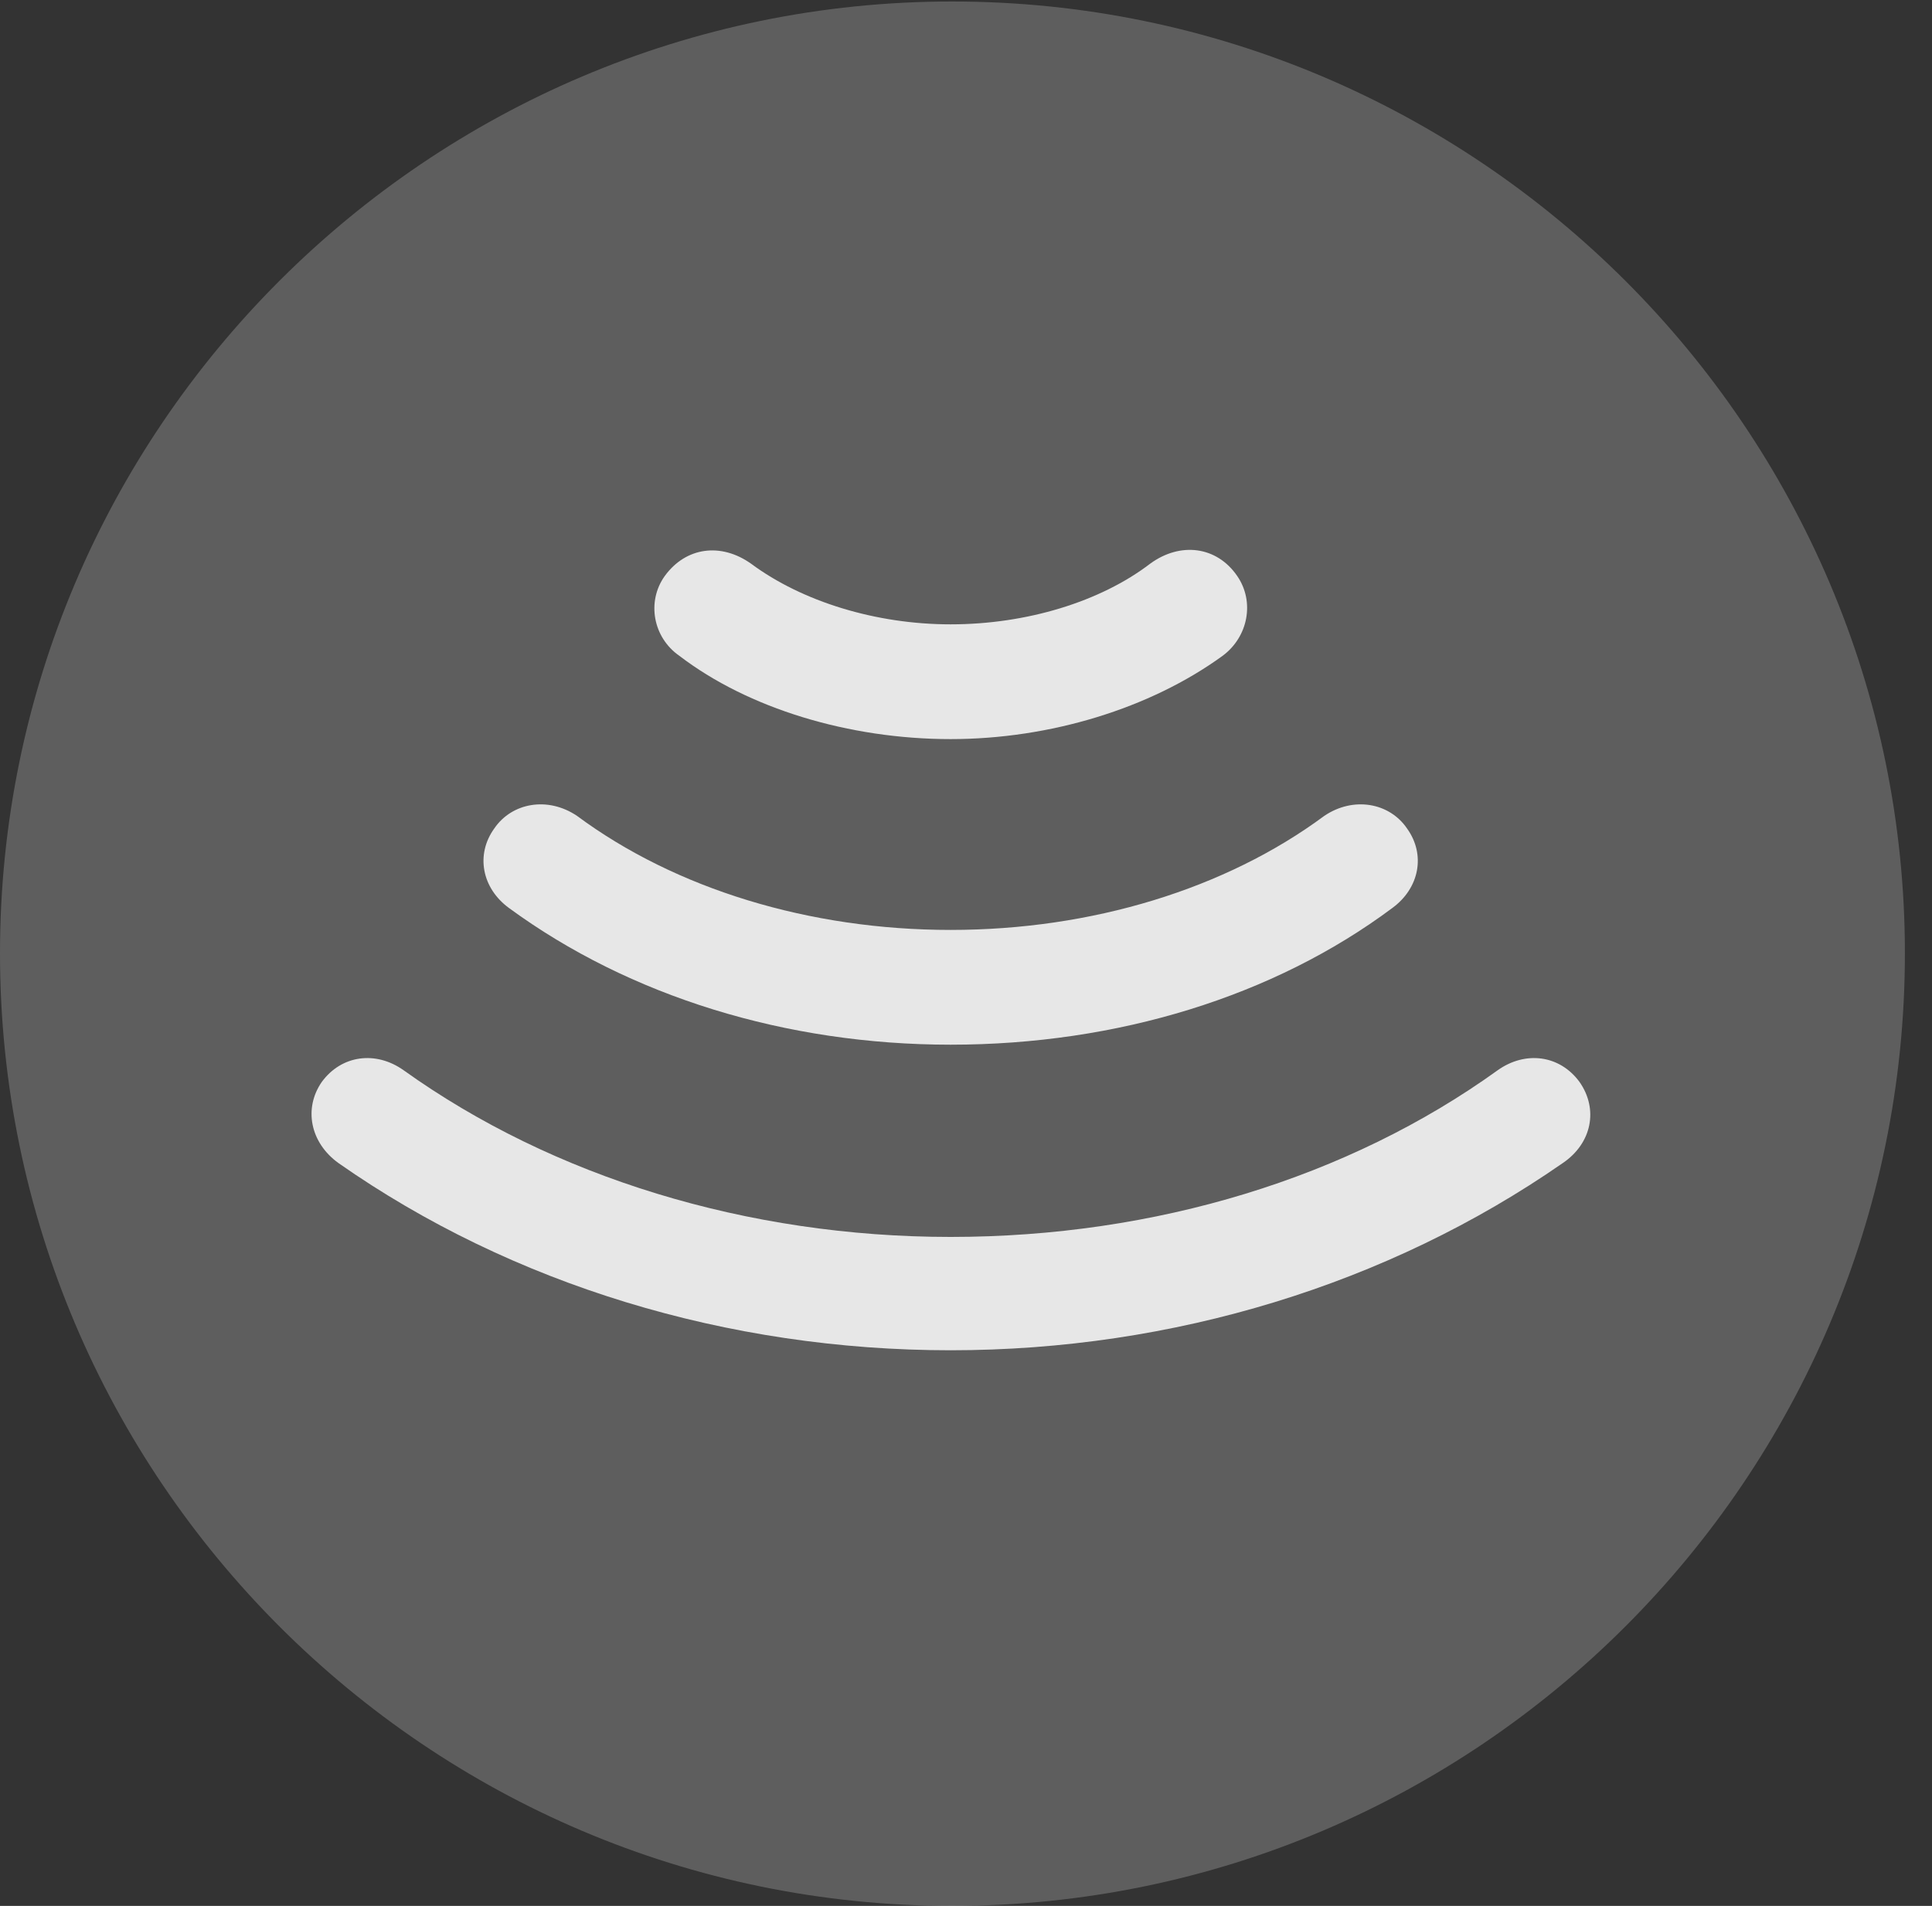 <?xml version="1.0" encoding="UTF-8"?>
<!--Generator: Apple Native CoreSVG 341-->
<!DOCTYPE svg
PUBLIC "-//W3C//DTD SVG 1.1//EN"
       "http://www.w3.org/Graphics/SVG/1.1/DTD/svg11.dtd">
<svg version="1.1" xmlns="http://www.w3.org/2000/svg" xmlns:xlink="http://www.w3.org/1999/xlink" viewBox="0 0 25.801 25.459">
 <rect x="0" y="0" width="25.801" height="25.459" fill="#333333" stroke="none"/>
 <g>
  <rect height="25.459" opacity="0" width="25.801" x="0" y="0"/>
  <path d="M12.715 25.459C19.727 25.459 25.439 19.746 25.439 12.734C25.439 5.732 19.727 0.02 12.715 0.02C5.713 0.02 0 5.732 0 12.734C0 19.746 5.713 25.459 12.715 25.459Z" fill="white" fill-opacity="0.212"/>
  <path d="M12.695 18.037C9.717 18.037 6.836 17.158 4.521 15.537C4.141 15.264 4.053 14.805 4.297 14.453C4.561 14.092 5.02 14.033 5.391 14.297C7.383 15.723 9.98 16.523 12.695 16.523C15.43 16.523 18.008 15.732 20 14.297C20.371 14.033 20.83 14.092 21.094 14.453C21.348 14.815 21.26 15.273 20.869 15.537C18.535 17.158 15.664 18.037 12.695 18.037Z" fill="white" fill-opacity="0.85"/>
  <path d="M12.695 13.955C10.498 13.955 8.408 13.31 6.797 12.129C6.436 11.865 6.348 11.416 6.602 11.065C6.836 10.723 7.314 10.635 7.705 10.898C9.023 11.875 10.81 12.422 12.695 12.422C14.58 12.422 16.367 11.875 17.686 10.898C18.076 10.635 18.555 10.723 18.789 11.065C19.043 11.416 18.955 11.865 18.594 12.129C17.012 13.31 14.922 13.955 12.695 13.955Z" fill="white" fill-opacity="0.85"/>
  <path d="M12.695 9.873C11.338 9.873 9.99 9.463 9.072 8.76C8.721 8.516 8.633 8.037 8.877 7.695C9.16 7.305 9.629 7.246 10.029 7.529C10.713 8.037 11.699 8.34 12.695 8.34C13.711 8.34 14.697 8.037 15.361 7.529C15.762 7.236 16.25 7.295 16.523 7.695C16.758 8.037 16.67 8.506 16.328 8.76C15.361 9.463 14.023 9.873 12.695 9.873Z" fill="white" fill-opacity="0.85"/>
 </g>
</svg>
